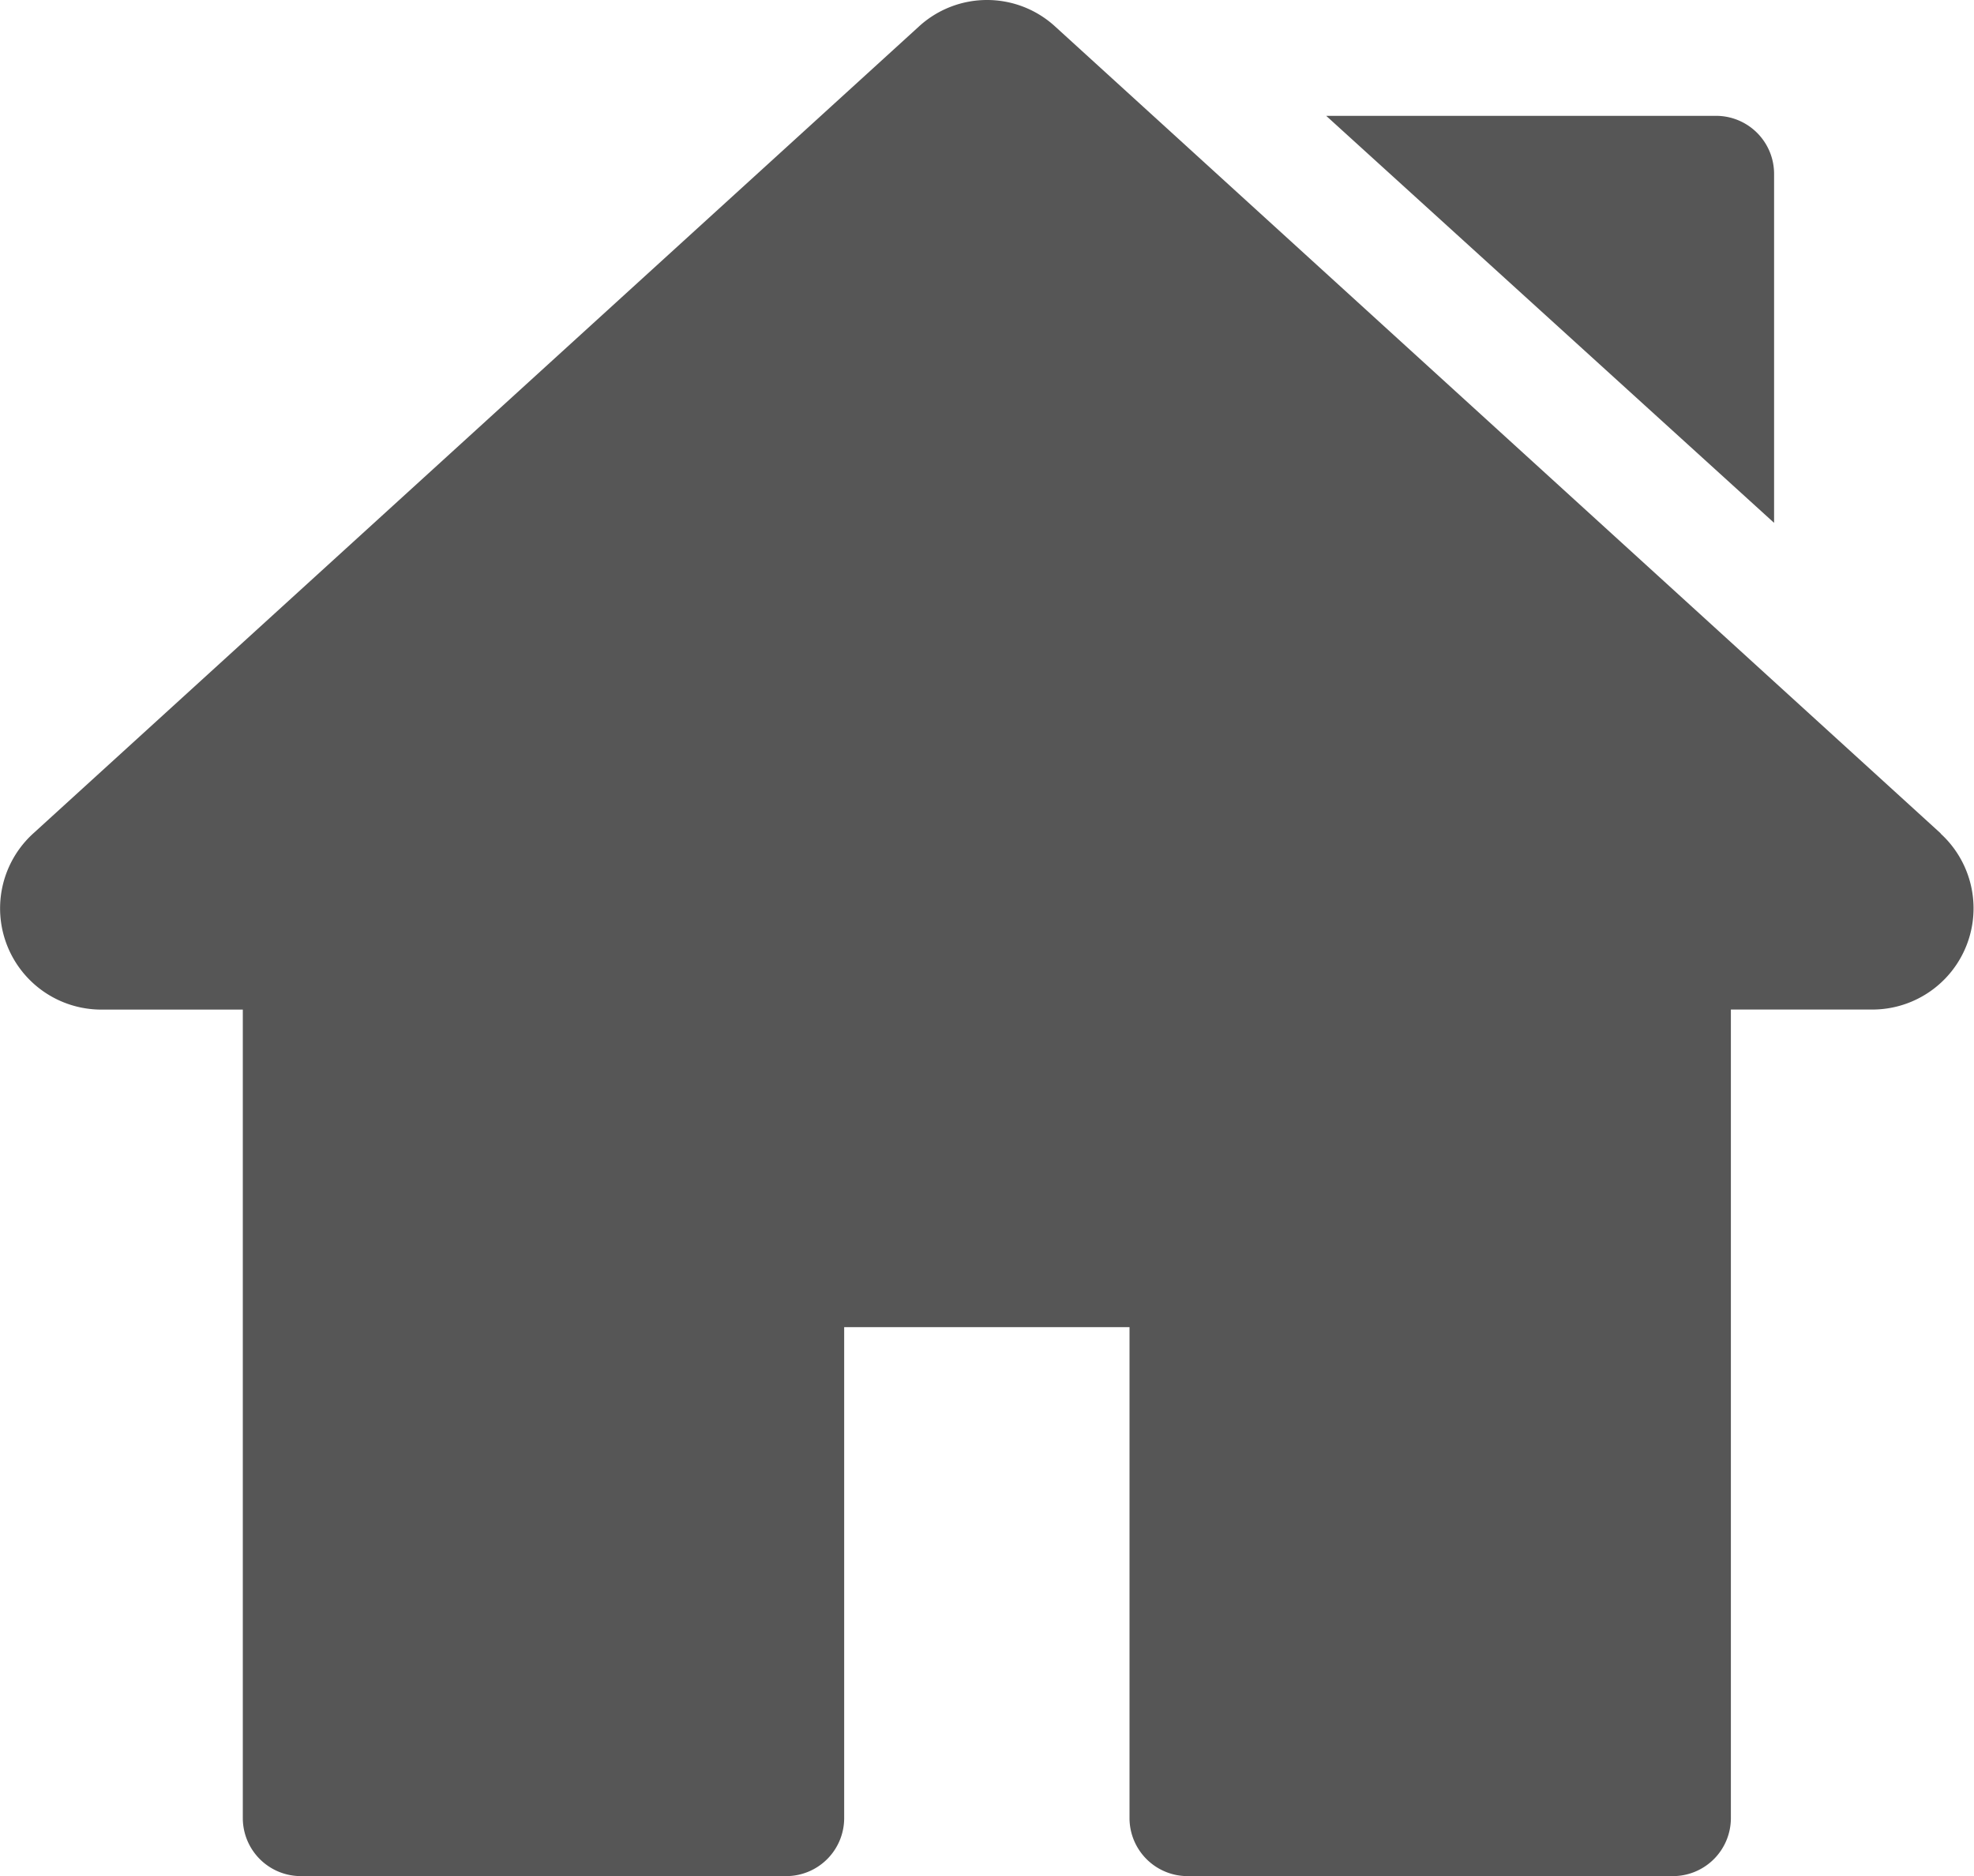 <svg xmlns="http://www.w3.org/2000/svg" width="37.828" height="35.955" viewBox="0 0 37.828 35.955"><g transform="translate(0 -12.676)"><g transform="translate(0 12.675)"><g transform="translate(0 0)"><path d="M37.193,28.65,20.221,13.185a1.931,1.931,0,0,0-2.613,0L.635,28.65a1.94,1.94,0,0,0,1.307,3.374H4.653V47.518a1.113,1.113,0,0,0,1.112,1.112h9.3a1.112,1.112,0,0,0,1.112-1.112V38.11h5.468v9.408a1.113,1.113,0,0,0,1.112,1.112h9.3a1.112,1.112,0,0,0,1.112-1.112V32.023h2.711a1.94,1.94,0,0,0,1.306-3.374Z" transform="translate(0 -12.675)" fill="#565656"/></g></g><g transform="translate(25.414 14.896)"><g transform="translate(0 0)"><path d="M351.444,42.73h-7.471l8.583,7.8V43.842A1.112,1.112,0,0,0,351.444,42.73Z" transform="translate(-343.973 -42.73)" fill="#565656"/></g></g></g></svg>